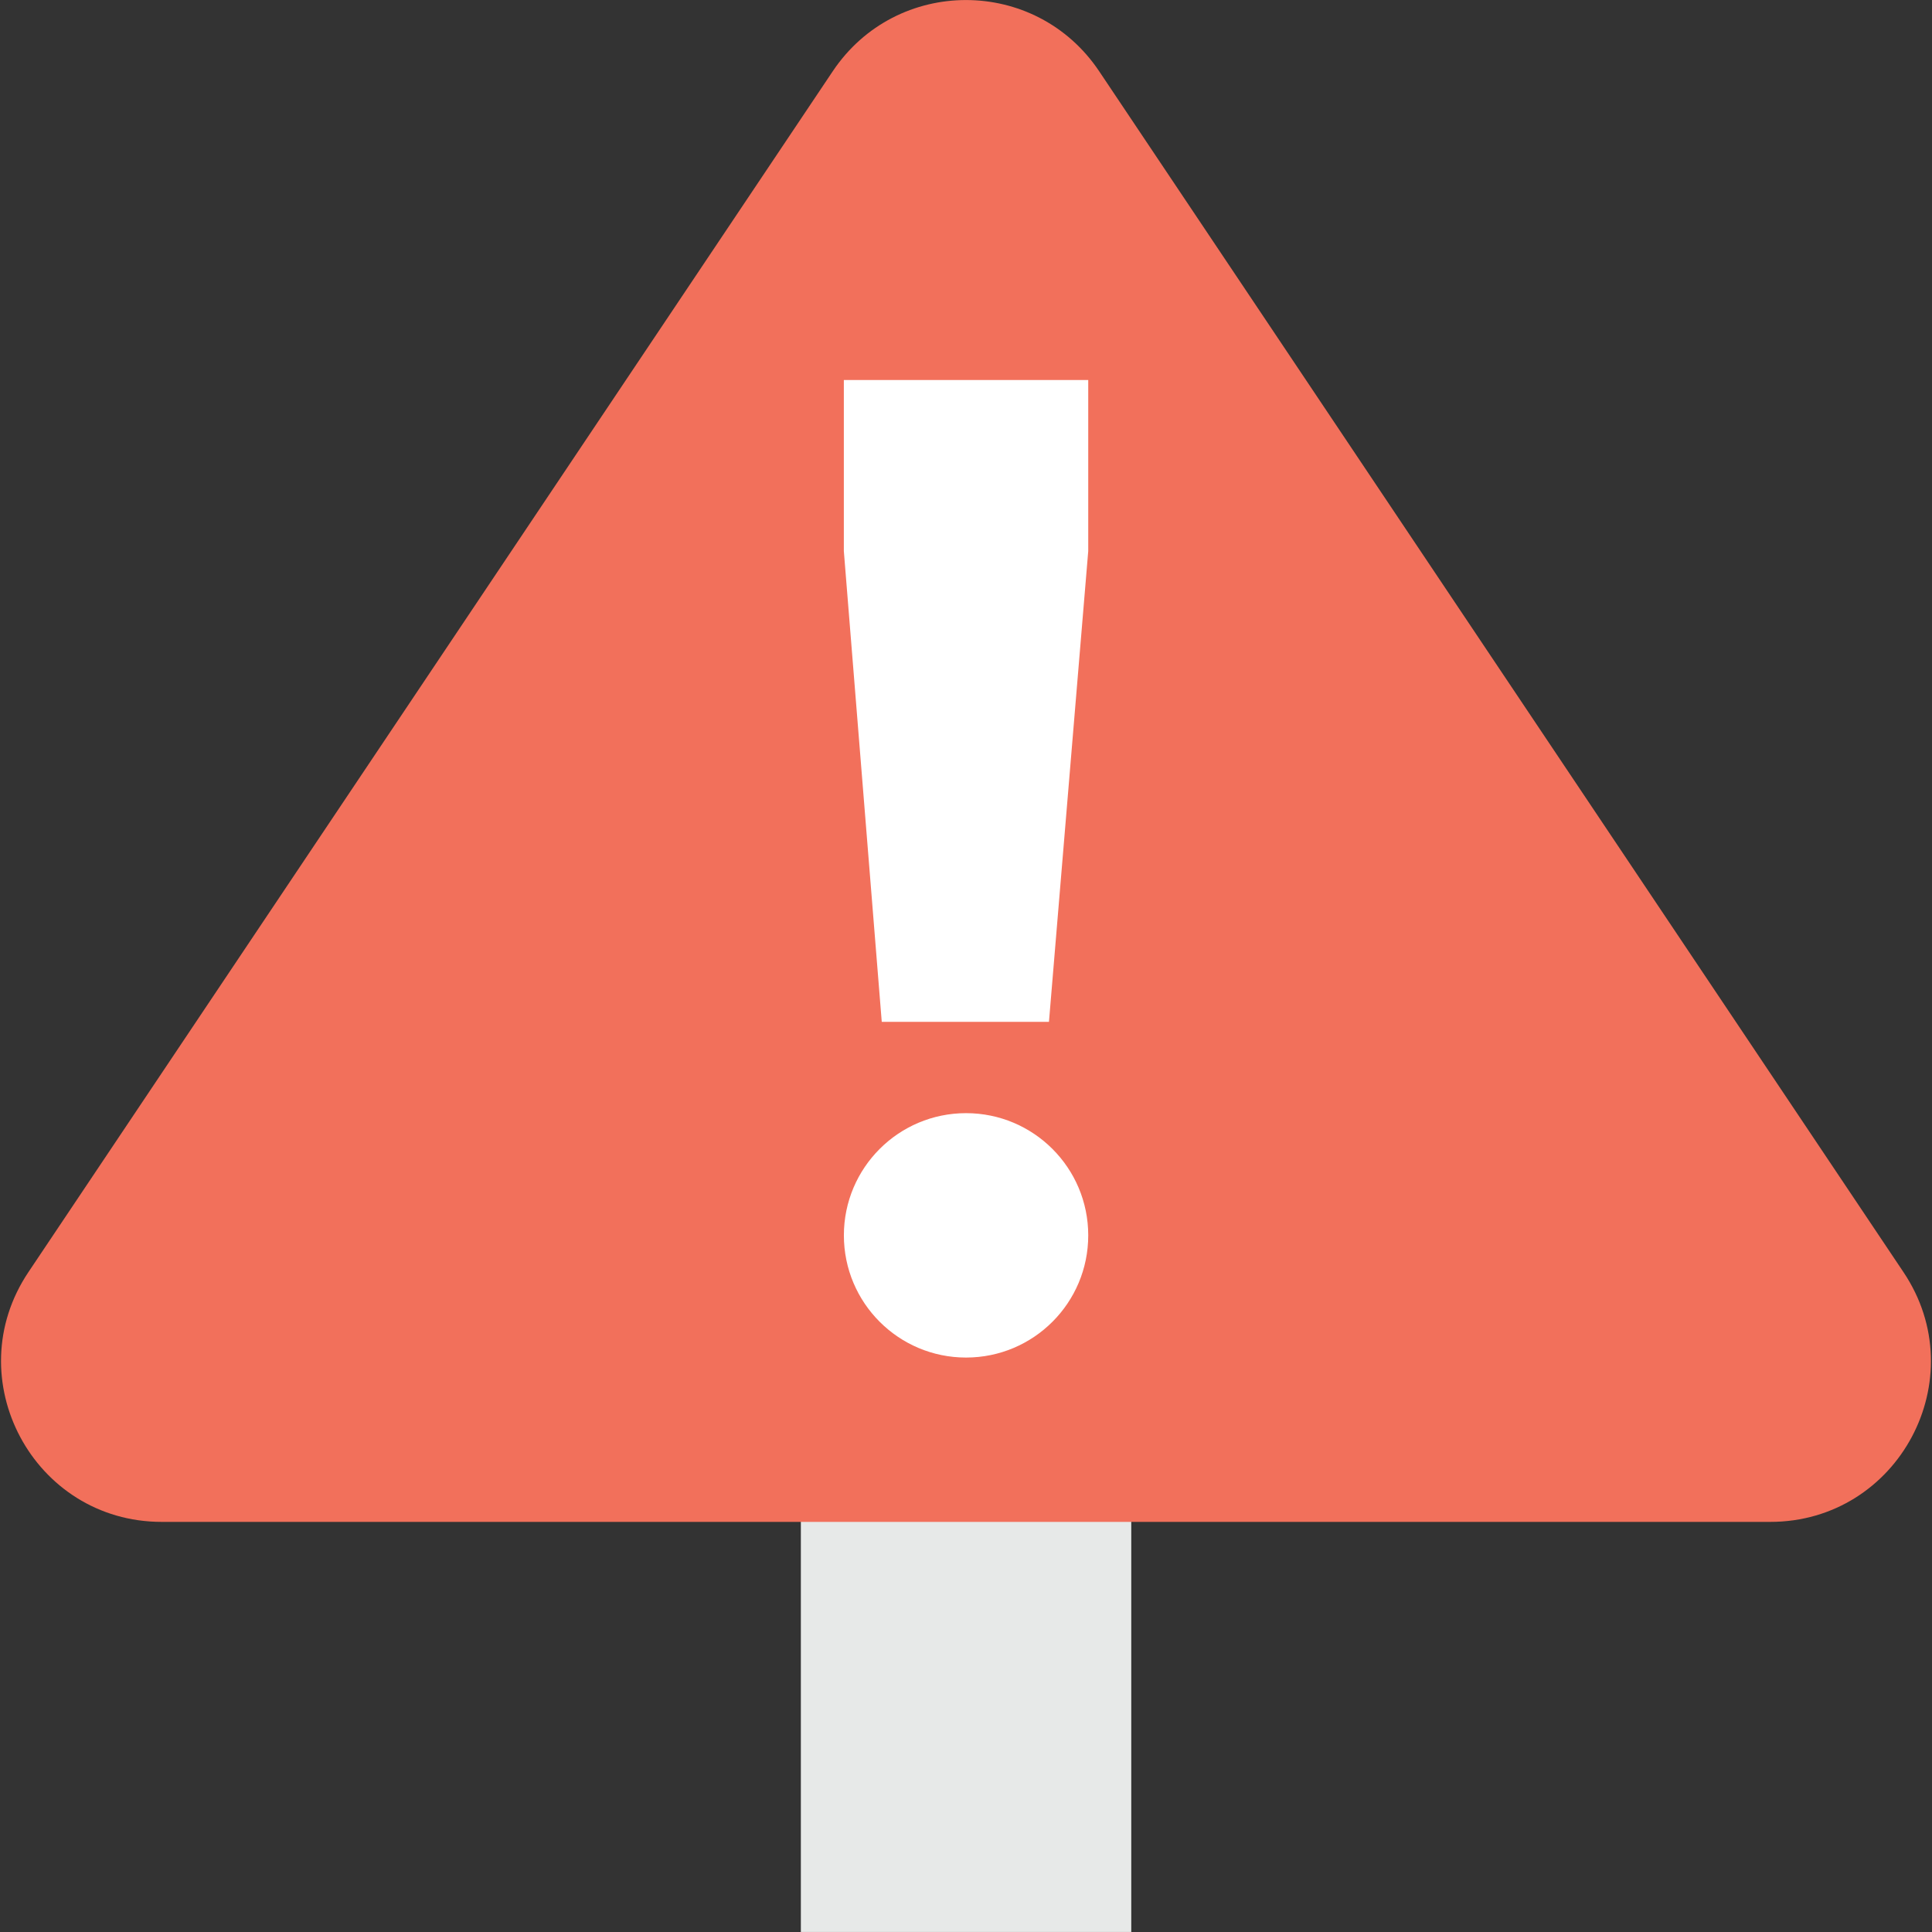 <?xml version="1.0" encoding="utf-8"?>
<!-- Generator: Adobe Illustrator 16.0.0, SVG Export Plug-In . SVG Version: 6.00 Build 0)  -->
<!DOCTYPE svg PUBLIC "-//W3C//DTD SVG 1.1//EN" "http://www.w3.org/Graphics/SVG/1.1/DTD/svg11.dtd">
<svg version="1.1" id="Layer_1" xmlns="http://www.w3.org/2000/svg" xmlns:xlink="http://www.w3.org/1999/xlink" x="0px" y="0px"
	 width="48px" height="48px" viewBox="0 0 48 48" enable-background="new 0 0 48 48" xml:space="preserve">
<rect x="0" y="0" width="48" height="48" fill="#333333" stroke="none"/>
<g>
	<rect x="19.897" y="32.441" fill="#E7E9E8" width="8.209" height="15.558"/>
	<path fill="#F2705B" d="M43.98,37.811H4.02c-3.189,0-5.09-3.56-3.311-6.21l19.98-29.83c1.58-2.36,5.04-2.36,6.62,0l19.979,29.83
		C49.07,34.25,47.17,37.811,43.98,37.811"/>
	<polygon fill="#FFFFFF" points="26.061,25.388 27.037,13.692 27.037,9.441 20.965,9.441 20.965,13.692 21.907,25.388 	"/>
	<path fill="#FFFFFF" d="M27.037,30.692c0,1.677-1.358,3.036-3.036,3.036c-1.676,0-3.035-1.359-3.035-3.036
		c0-1.677,1.359-3.036,3.035-3.036C25.678,27.656,27.037,29.015,27.037,30.692"/>
</g>
</svg>
